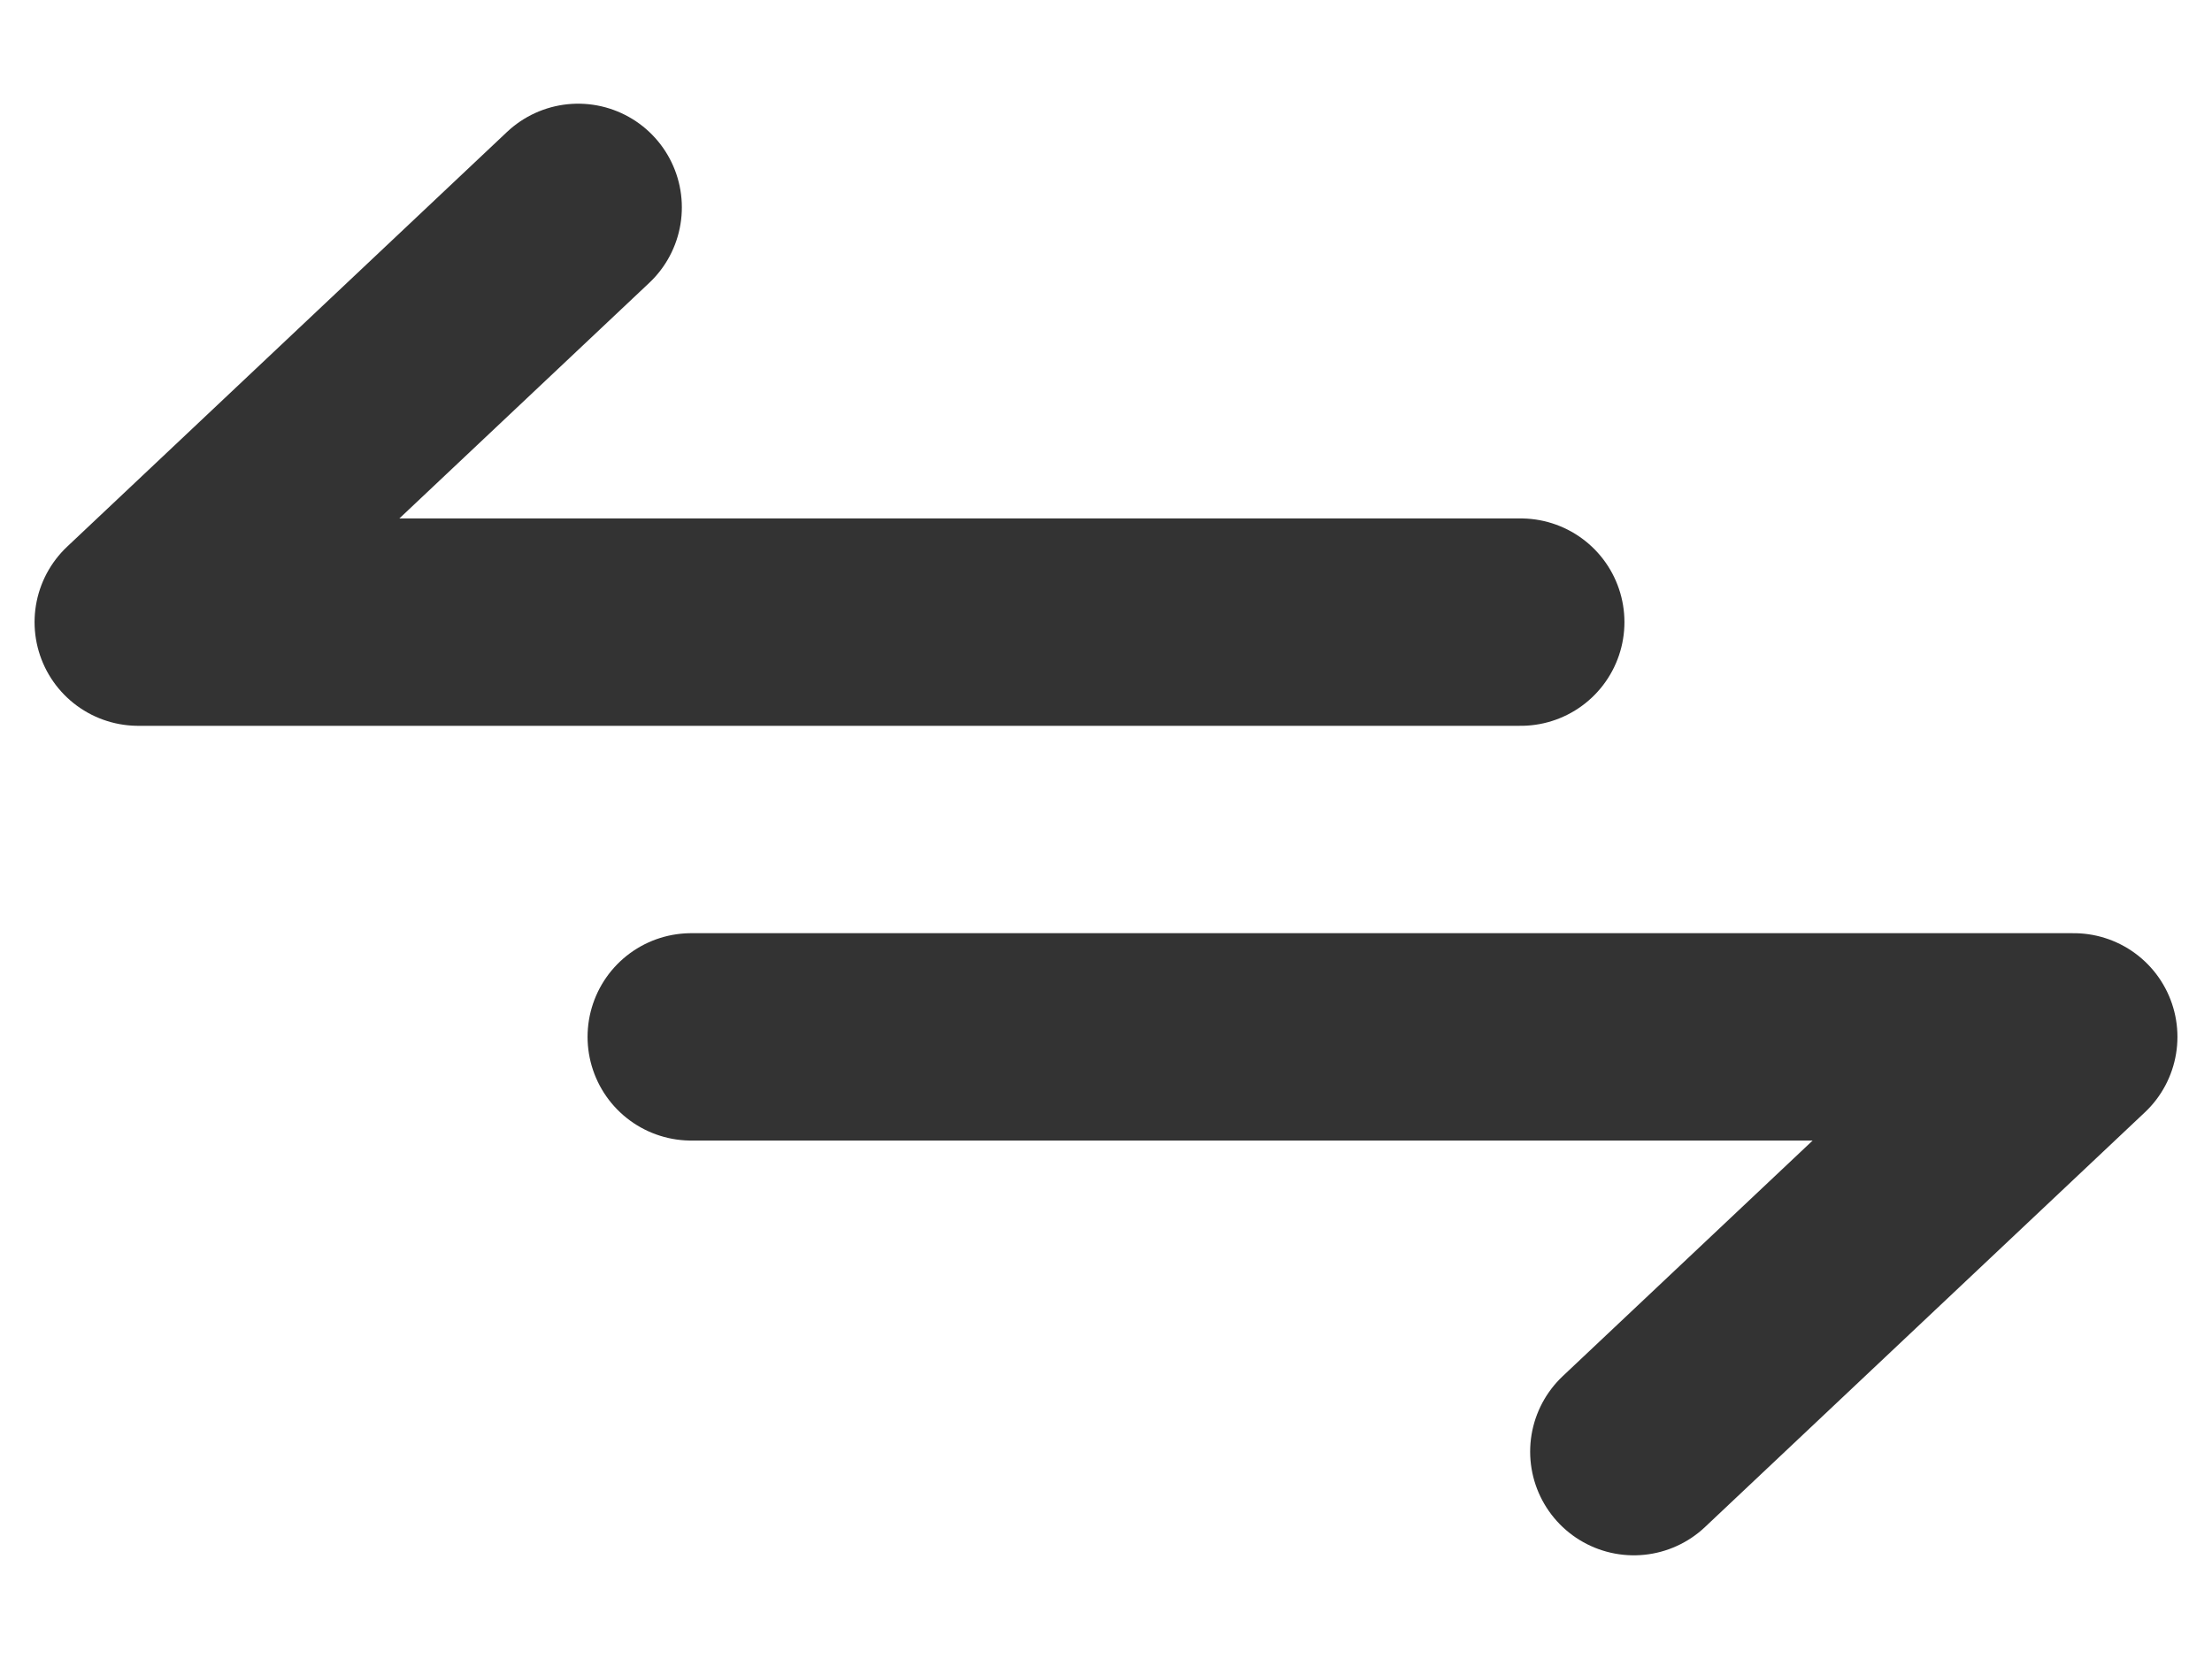 <svg width="16" height="12" viewBox="0 0 16 12" fill="none" xmlns="http://www.w3.org/2000/svg">
<path d="M4.182 1.5L1 4.5H11" stroke="#333333" stroke-width="1.5" stroke-linecap="round" stroke-linejoin="round"/>
<path d="M11.818 10.5L15 7.5L5 7.5" stroke="#333333" stroke-width="1.5" stroke-linecap="round" stroke-linejoin="round"/>
</svg>
